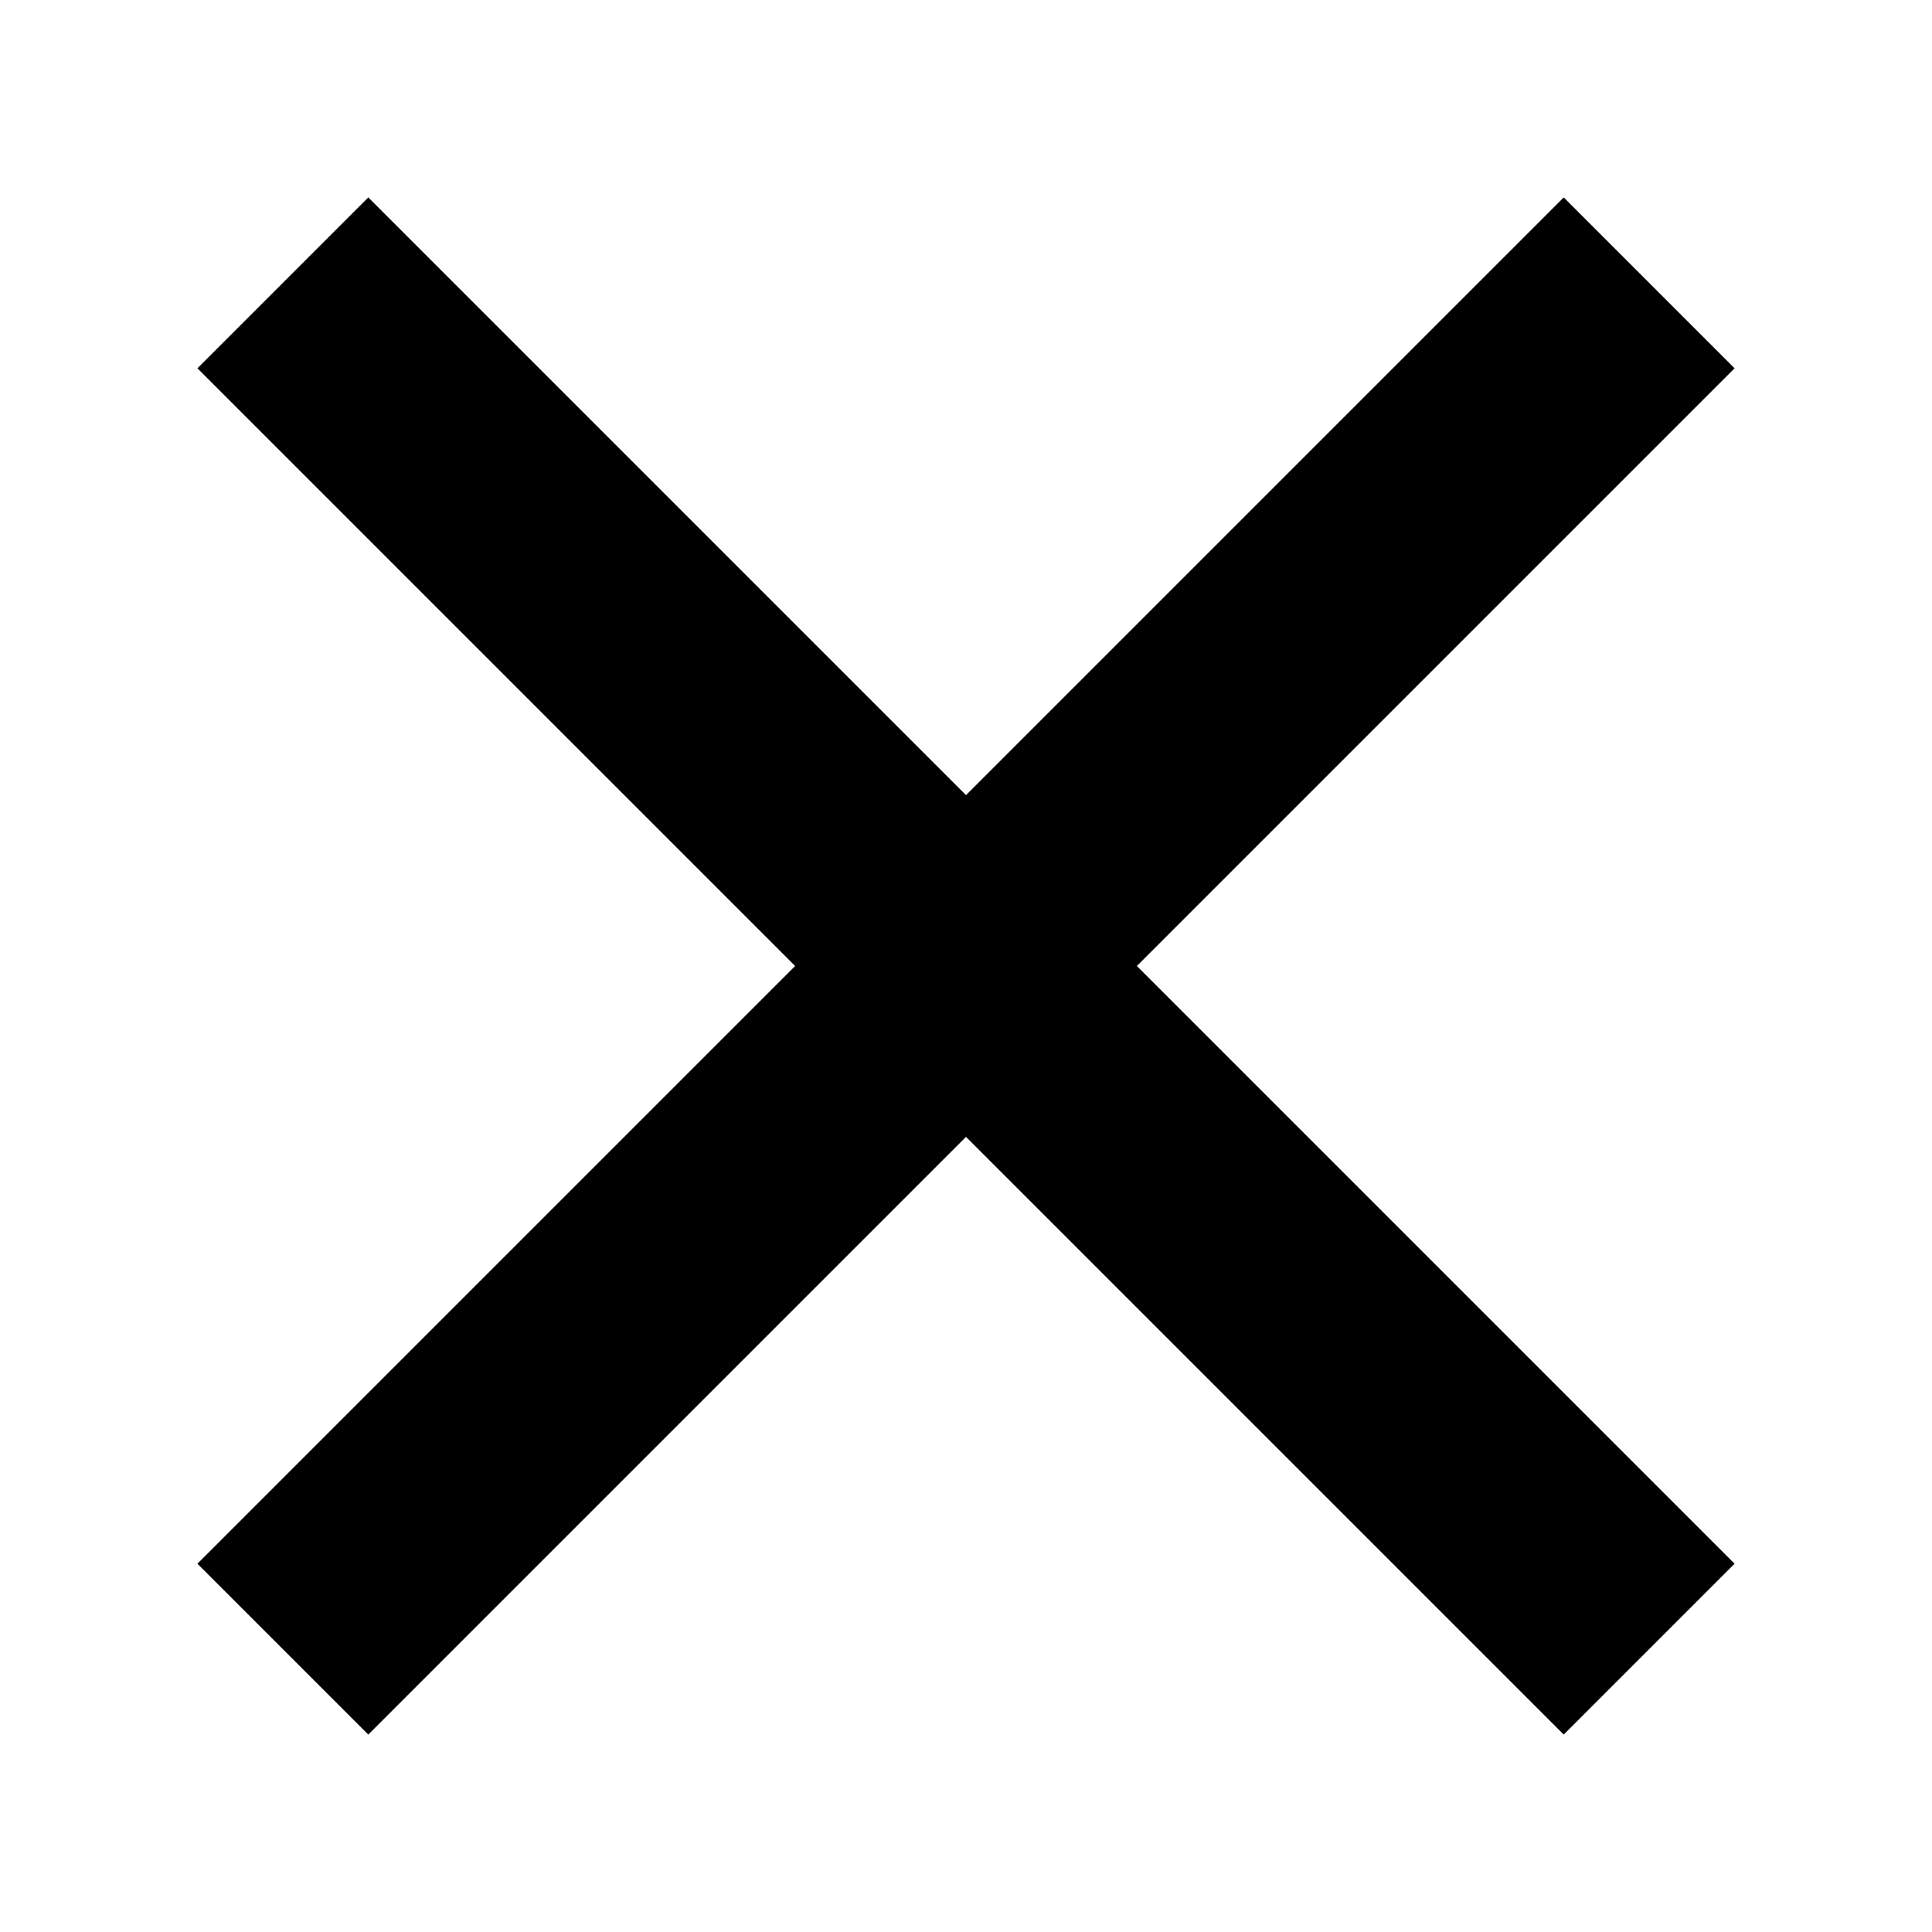 <svg id="symbols" xmlns="http://www.w3.org/2000/svg" viewBox="0 0 32 32"><title>PERSON_21</title><polygon points="28.73 6.1 25.9 3.27 16 13.17 6.1 3.27 3.27 6.1 13.17 16 3.27 25.9 6.1 28.73 16 18.83 25.9 28.73 28.73 25.9 18.83 16 28.73 6.1"/></svg>